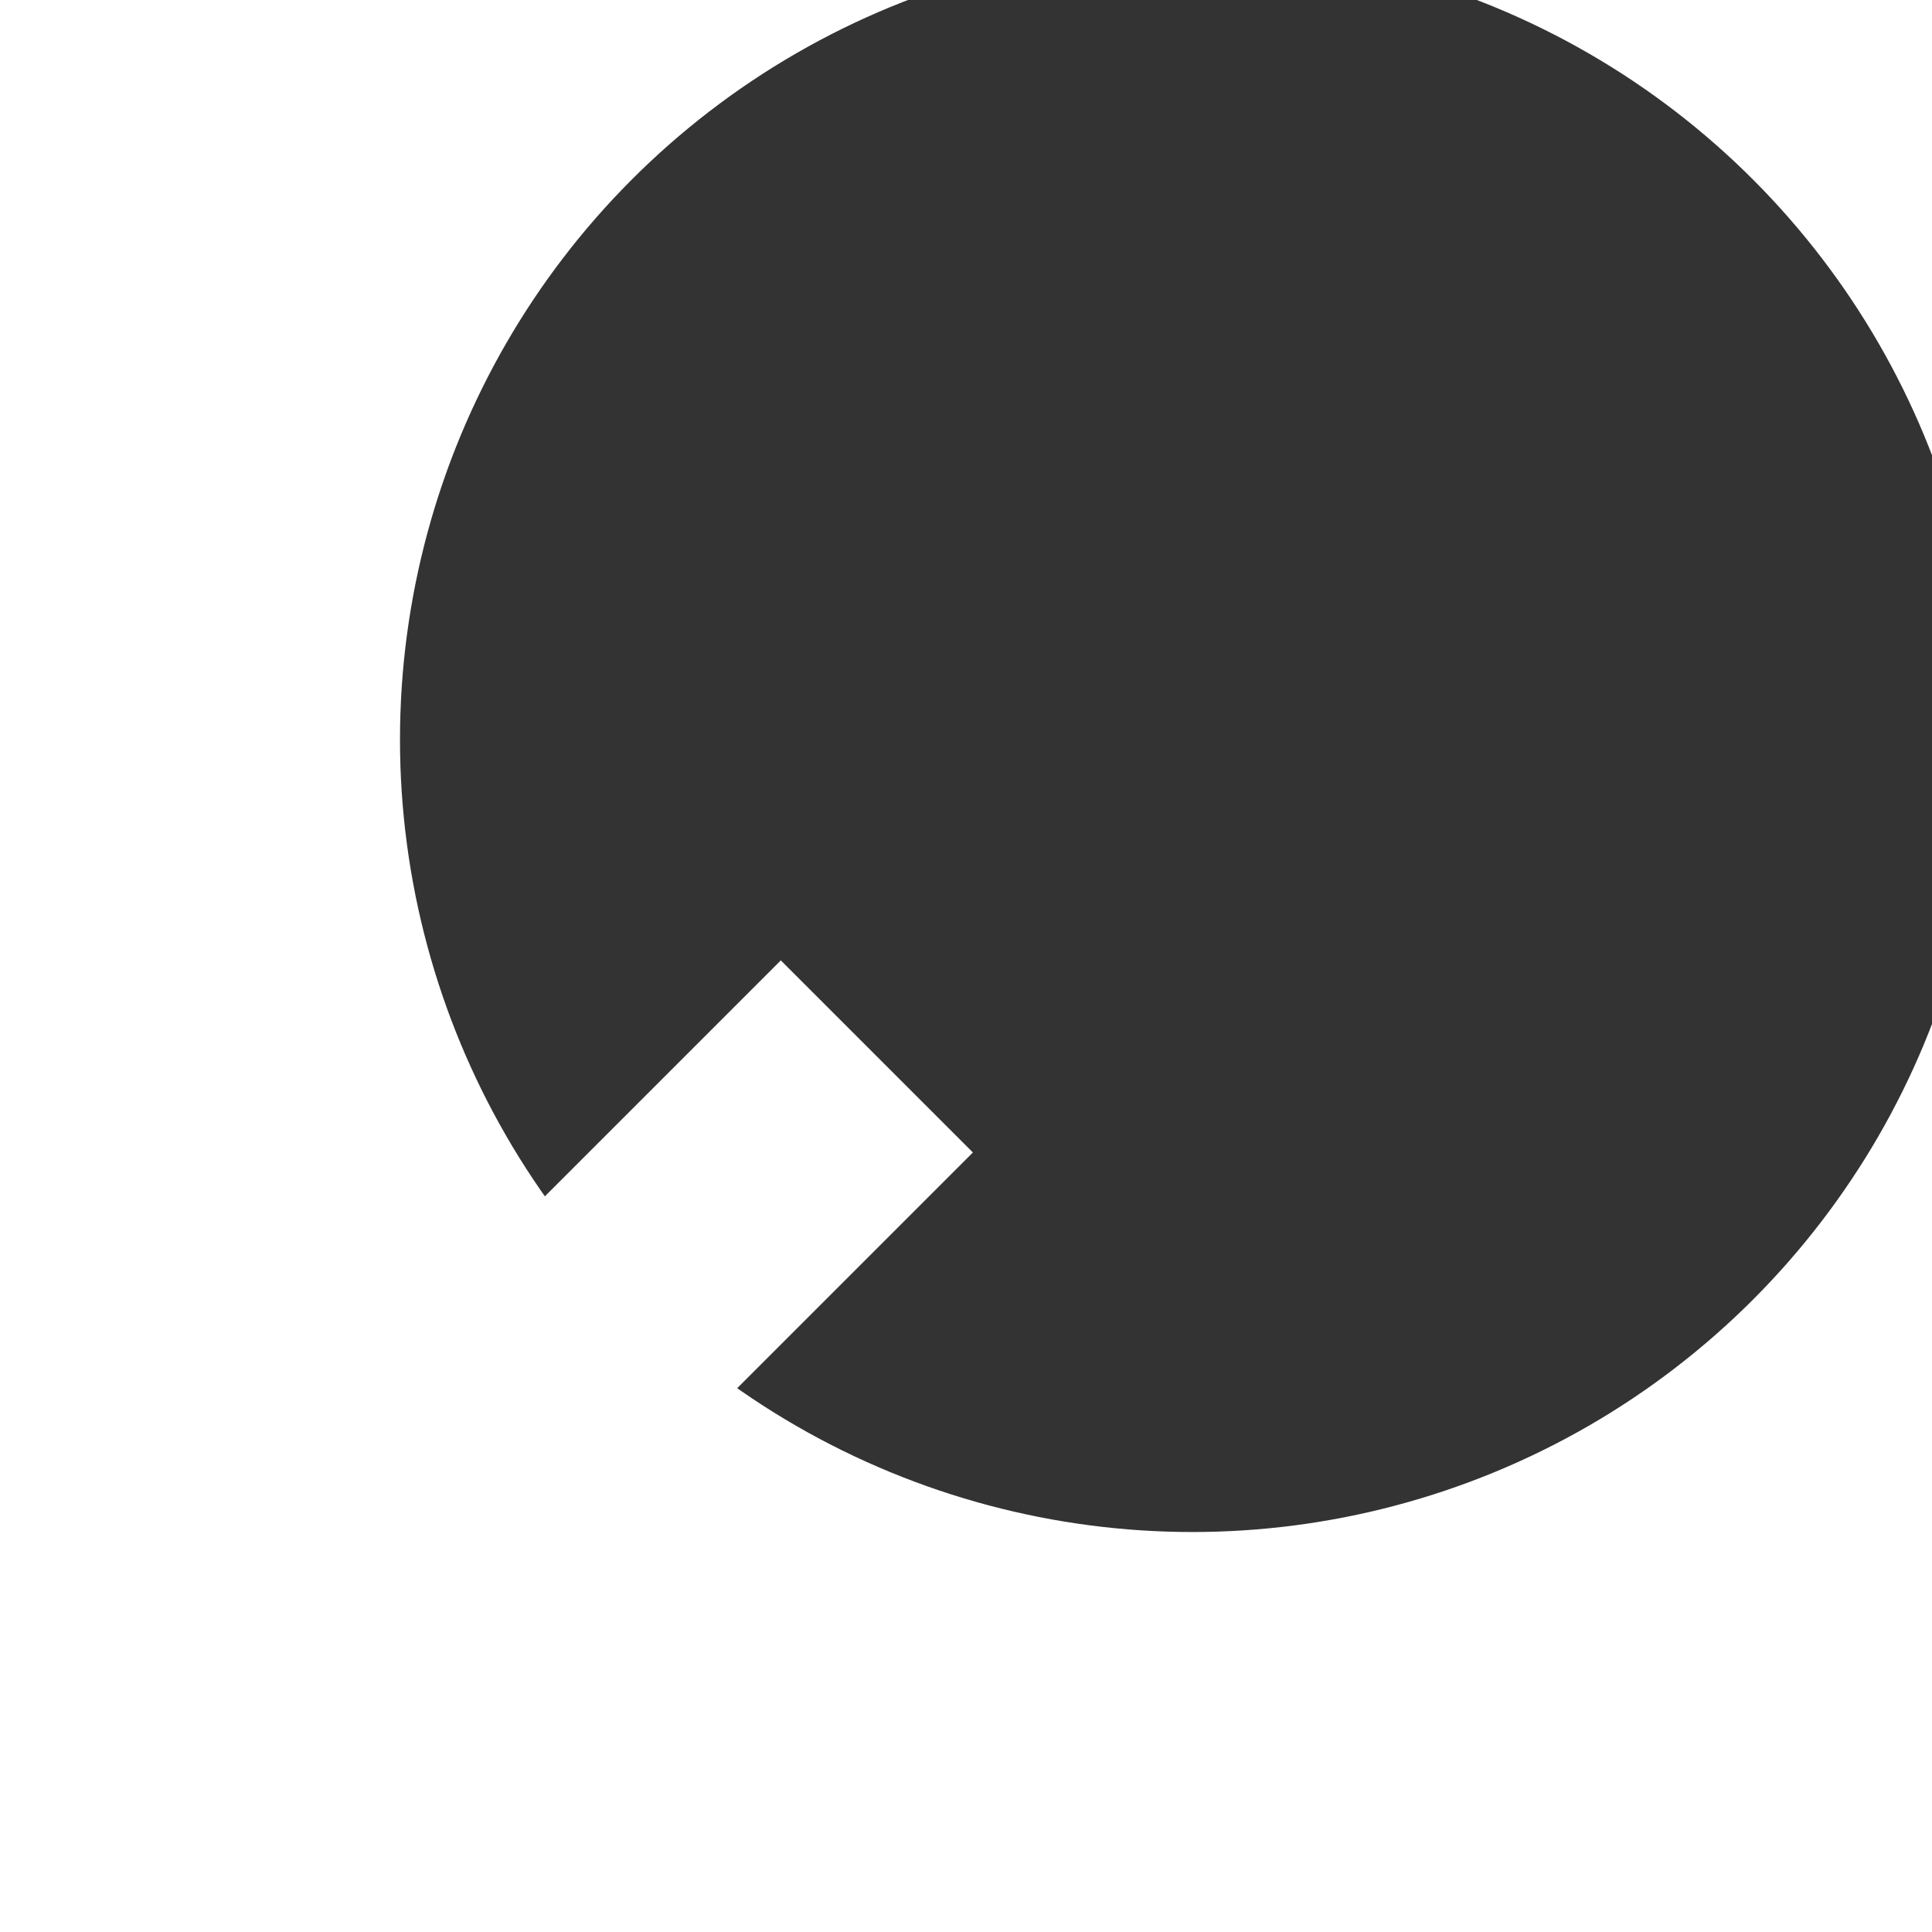 <?xml version="1.0" standalone="no"?><!-- Generator: Gravit.io --><svg xmlns="http://www.w3.org/2000/svg" xmlns:xlink="http://www.w3.org/1999/xlink" style="isolation:isolate" viewBox="0 0 64 64" width="64" height="64"><rect x="0" y="0" width="64" height="64" fill="#333333" stroke="none"/><circle vector-effect="non-scaling-stroke" cx="0" cy="0" r="1" transform="matrix(-17.5,0,0,17.5,39.5,24.5)" fill="none" stroke-width="5" stroke="rgb(255,255,255)" stroke-linejoin="miter" stroke-linecap="square" stroke-miterlimit="3"/><rect x="13.114" y="30.265" width="9" height="32.335" transform="matrix(0.707,0.707,-0.707,0.707,37.991,1.145)" fill="rgb(255,255,255)"/></svg>